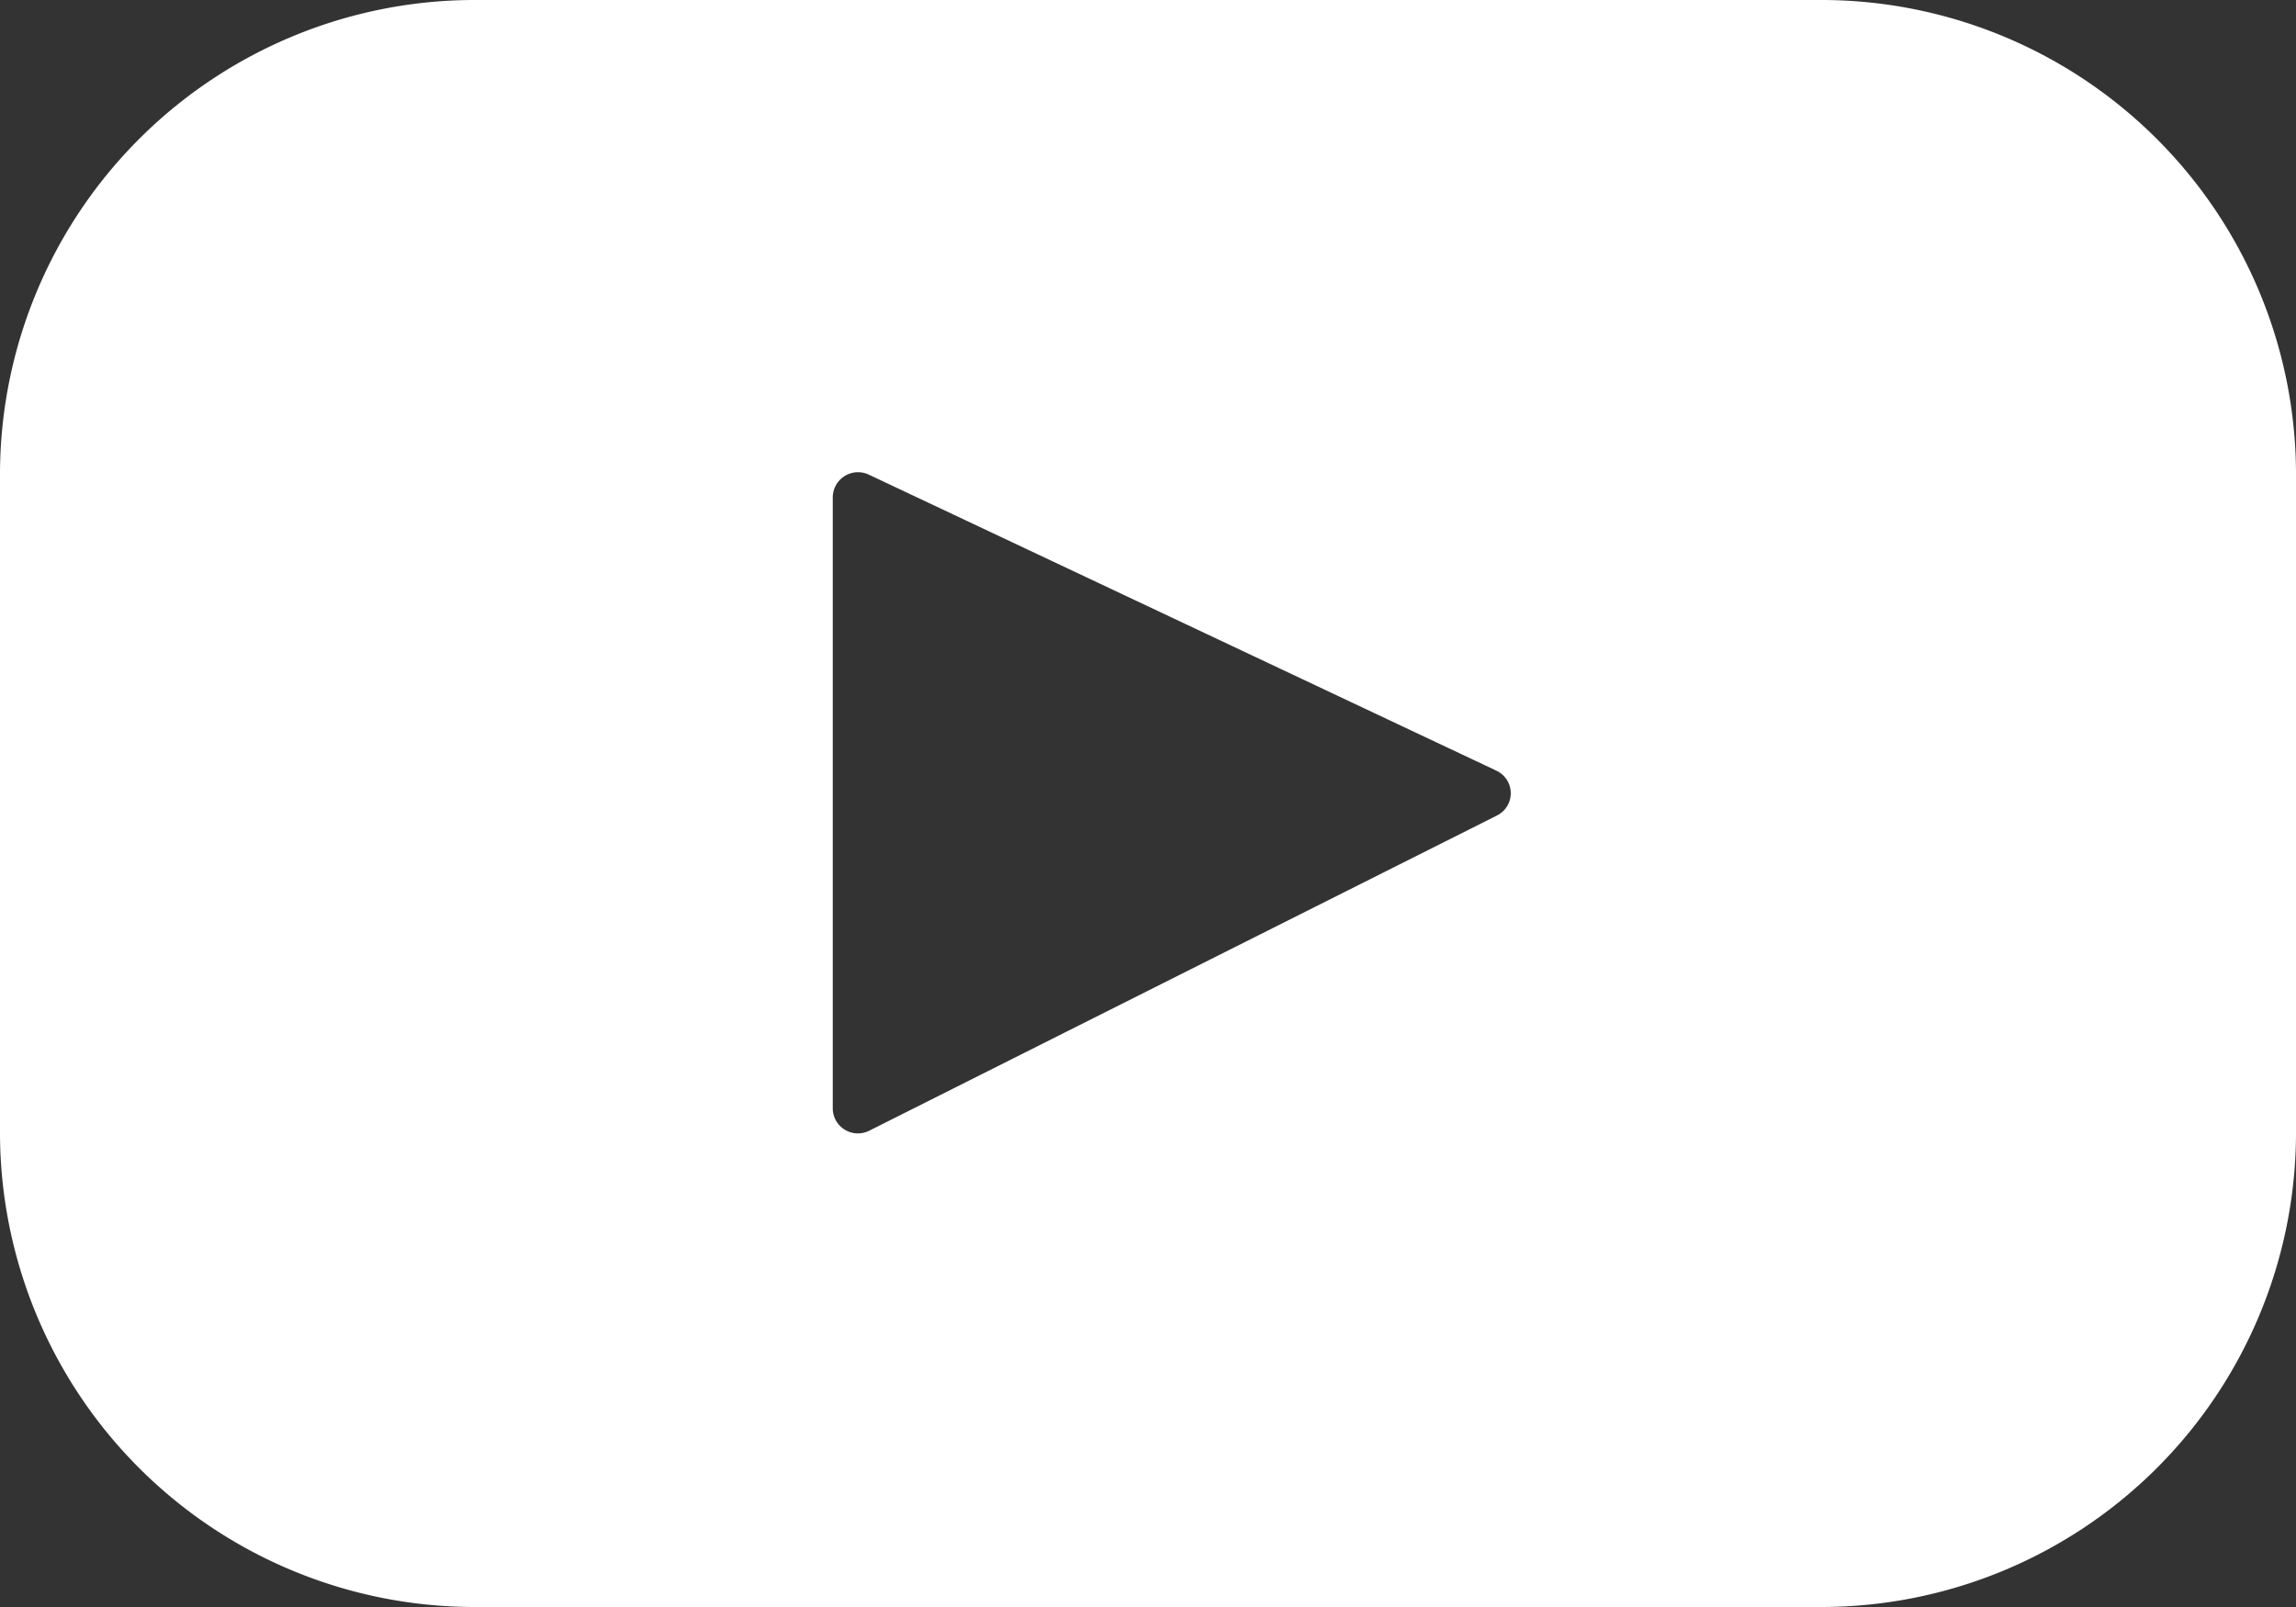 <svg xmlns='http://www.w3.org/2000/svg' width='20' height='14'><rect width="100%" height="100%" fill="#333333" stroke="none"/><path d='M15.846 0H4.154A4.136 4.136 0 0 0 0 4.109v5.782A4.136 4.136 0 0 0 4.154 14h11.692A4.136 4.136 0 0 0 20 9.891V4.109A4.136 4.136 0 0 0 15.846 0zM7.474 9.874a.219.219 0 0 1-.22-.218V4.335a.22.22 0 0 1 .314-.2l5.469 2.58a.217.217 0 0 1 0 .391L7.573 9.85a.22.22 0 0 1-.099.024z' fill='#fff'/></svg>